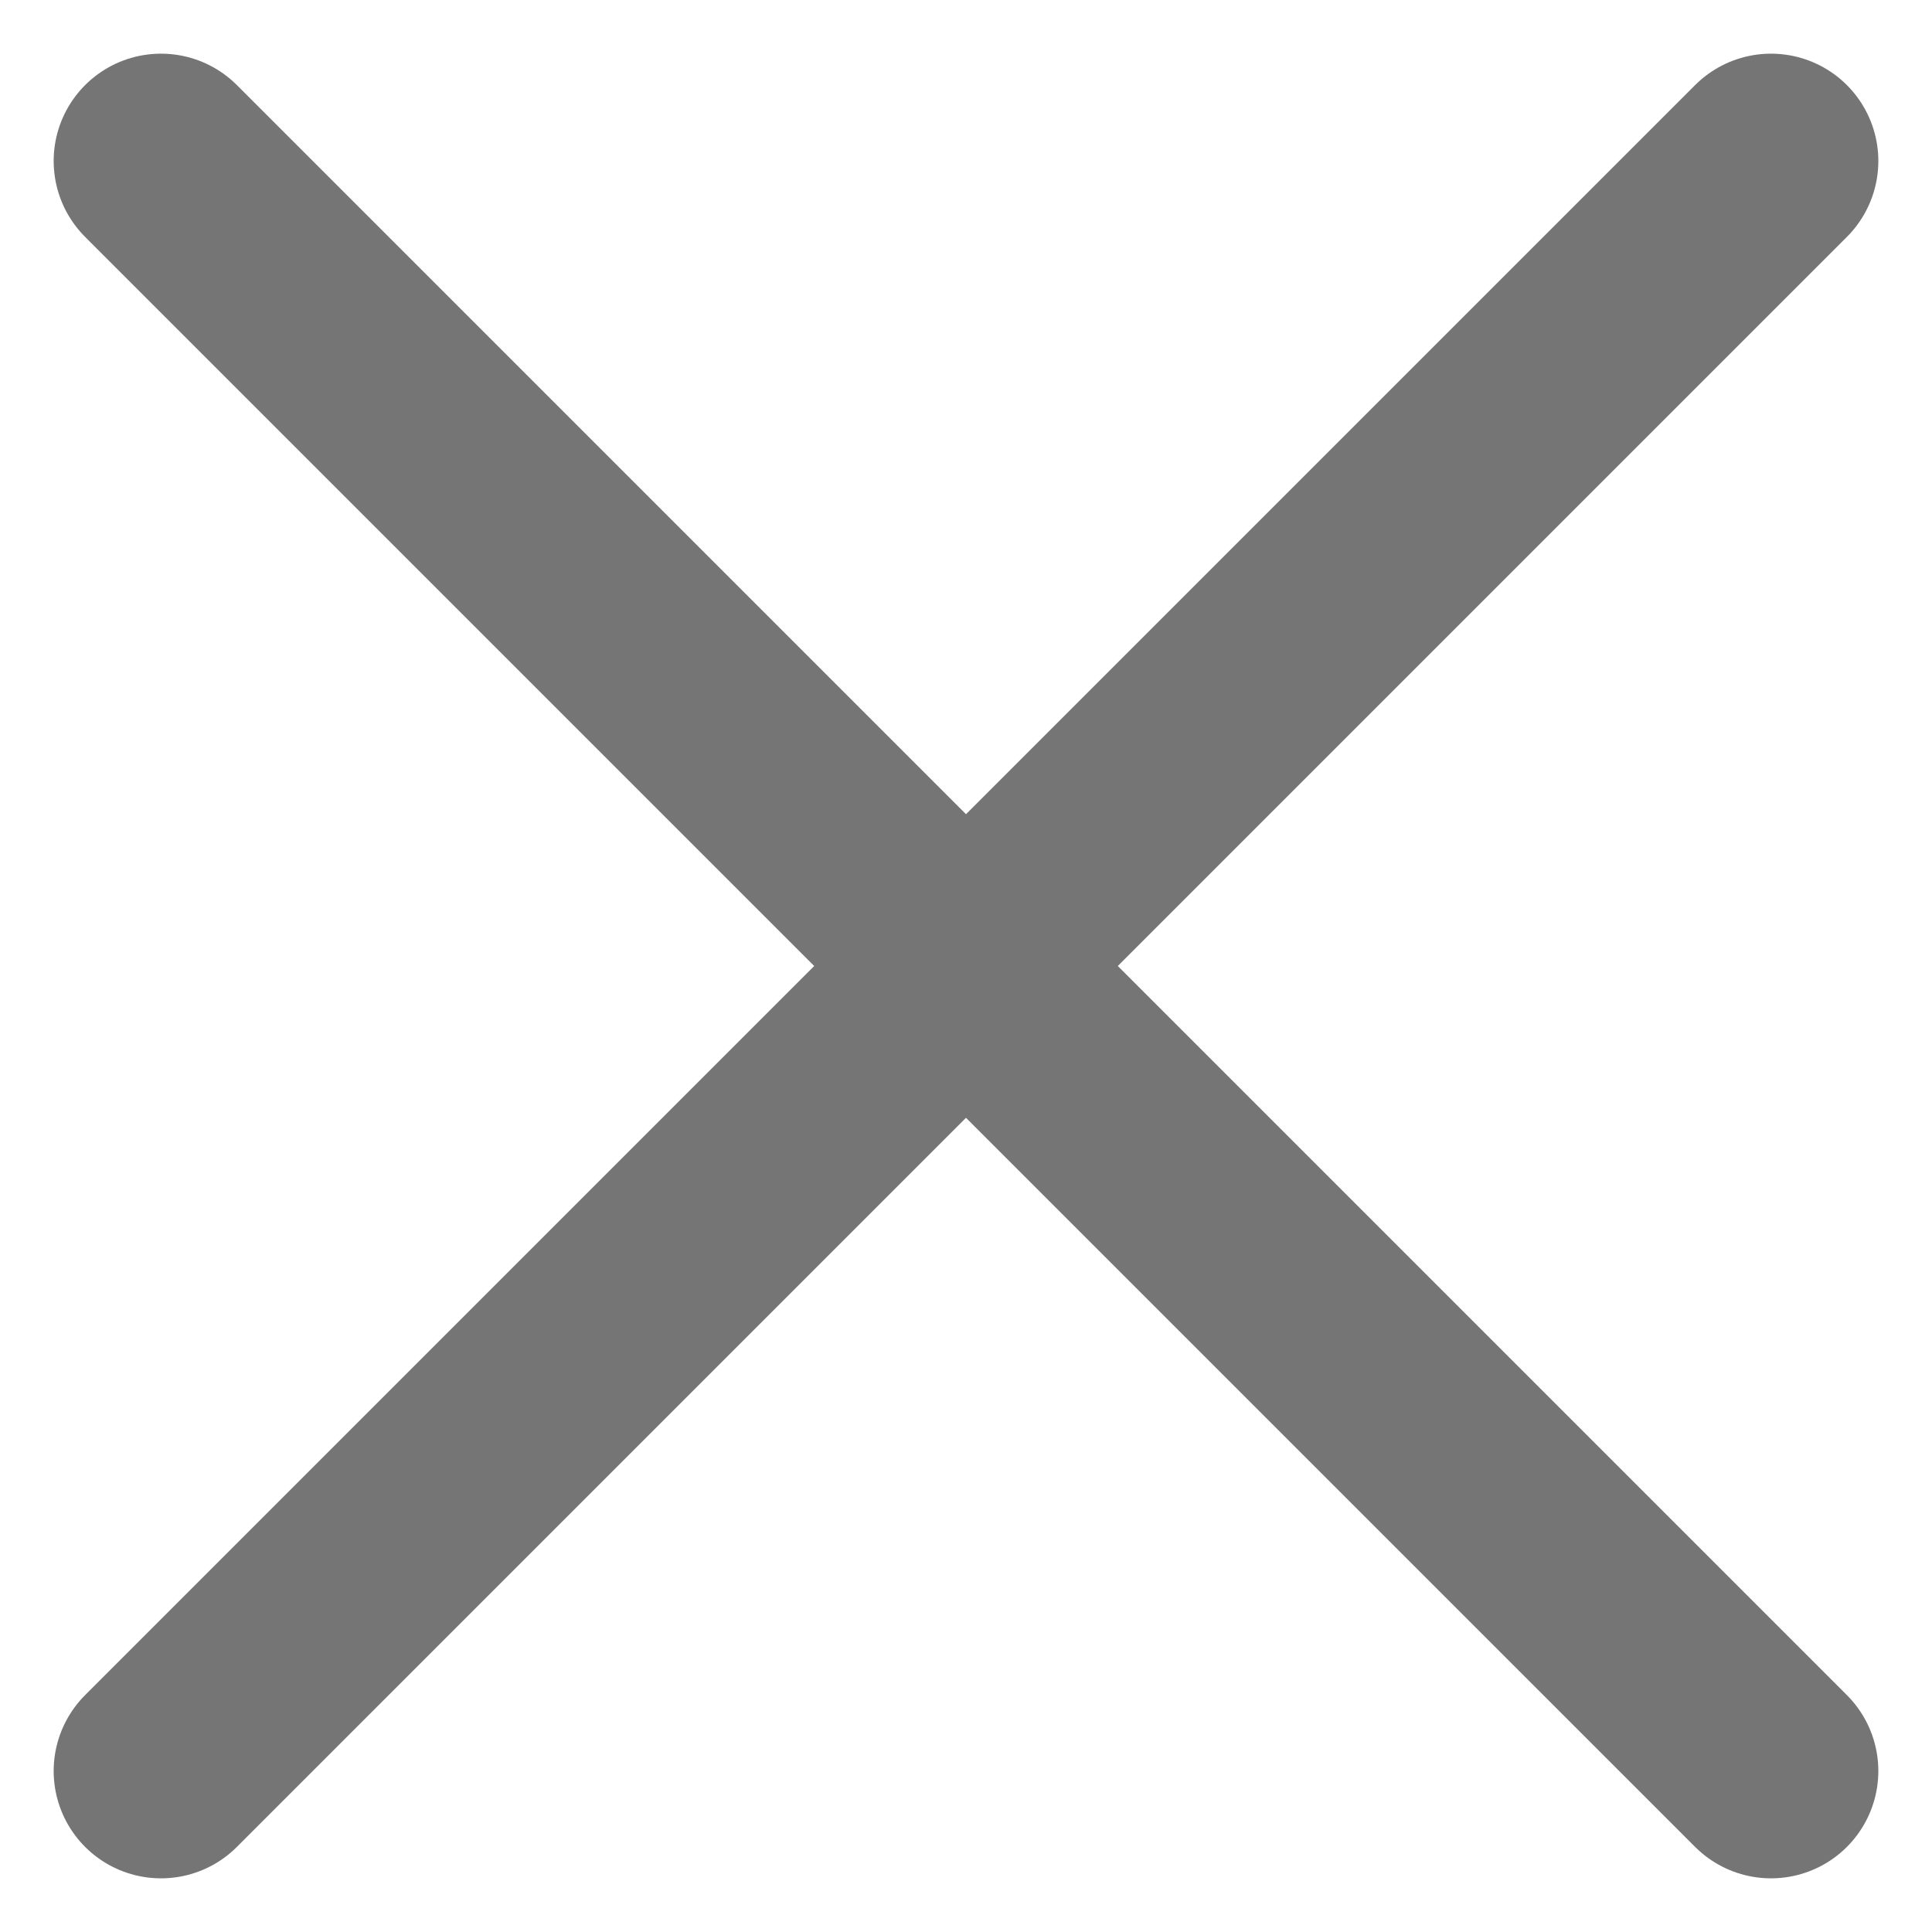 <svg width="9" height="9" viewBox="0 0 9 9" fill="none" xmlns="http://www.w3.org/2000/svg">
<path d="M8.25 0.75L0.75 8.25M0.75 0.75L8.25 8.25" stroke="#757575" stroke-linecap="round" stroke-linejoin="round"/>
</svg>
